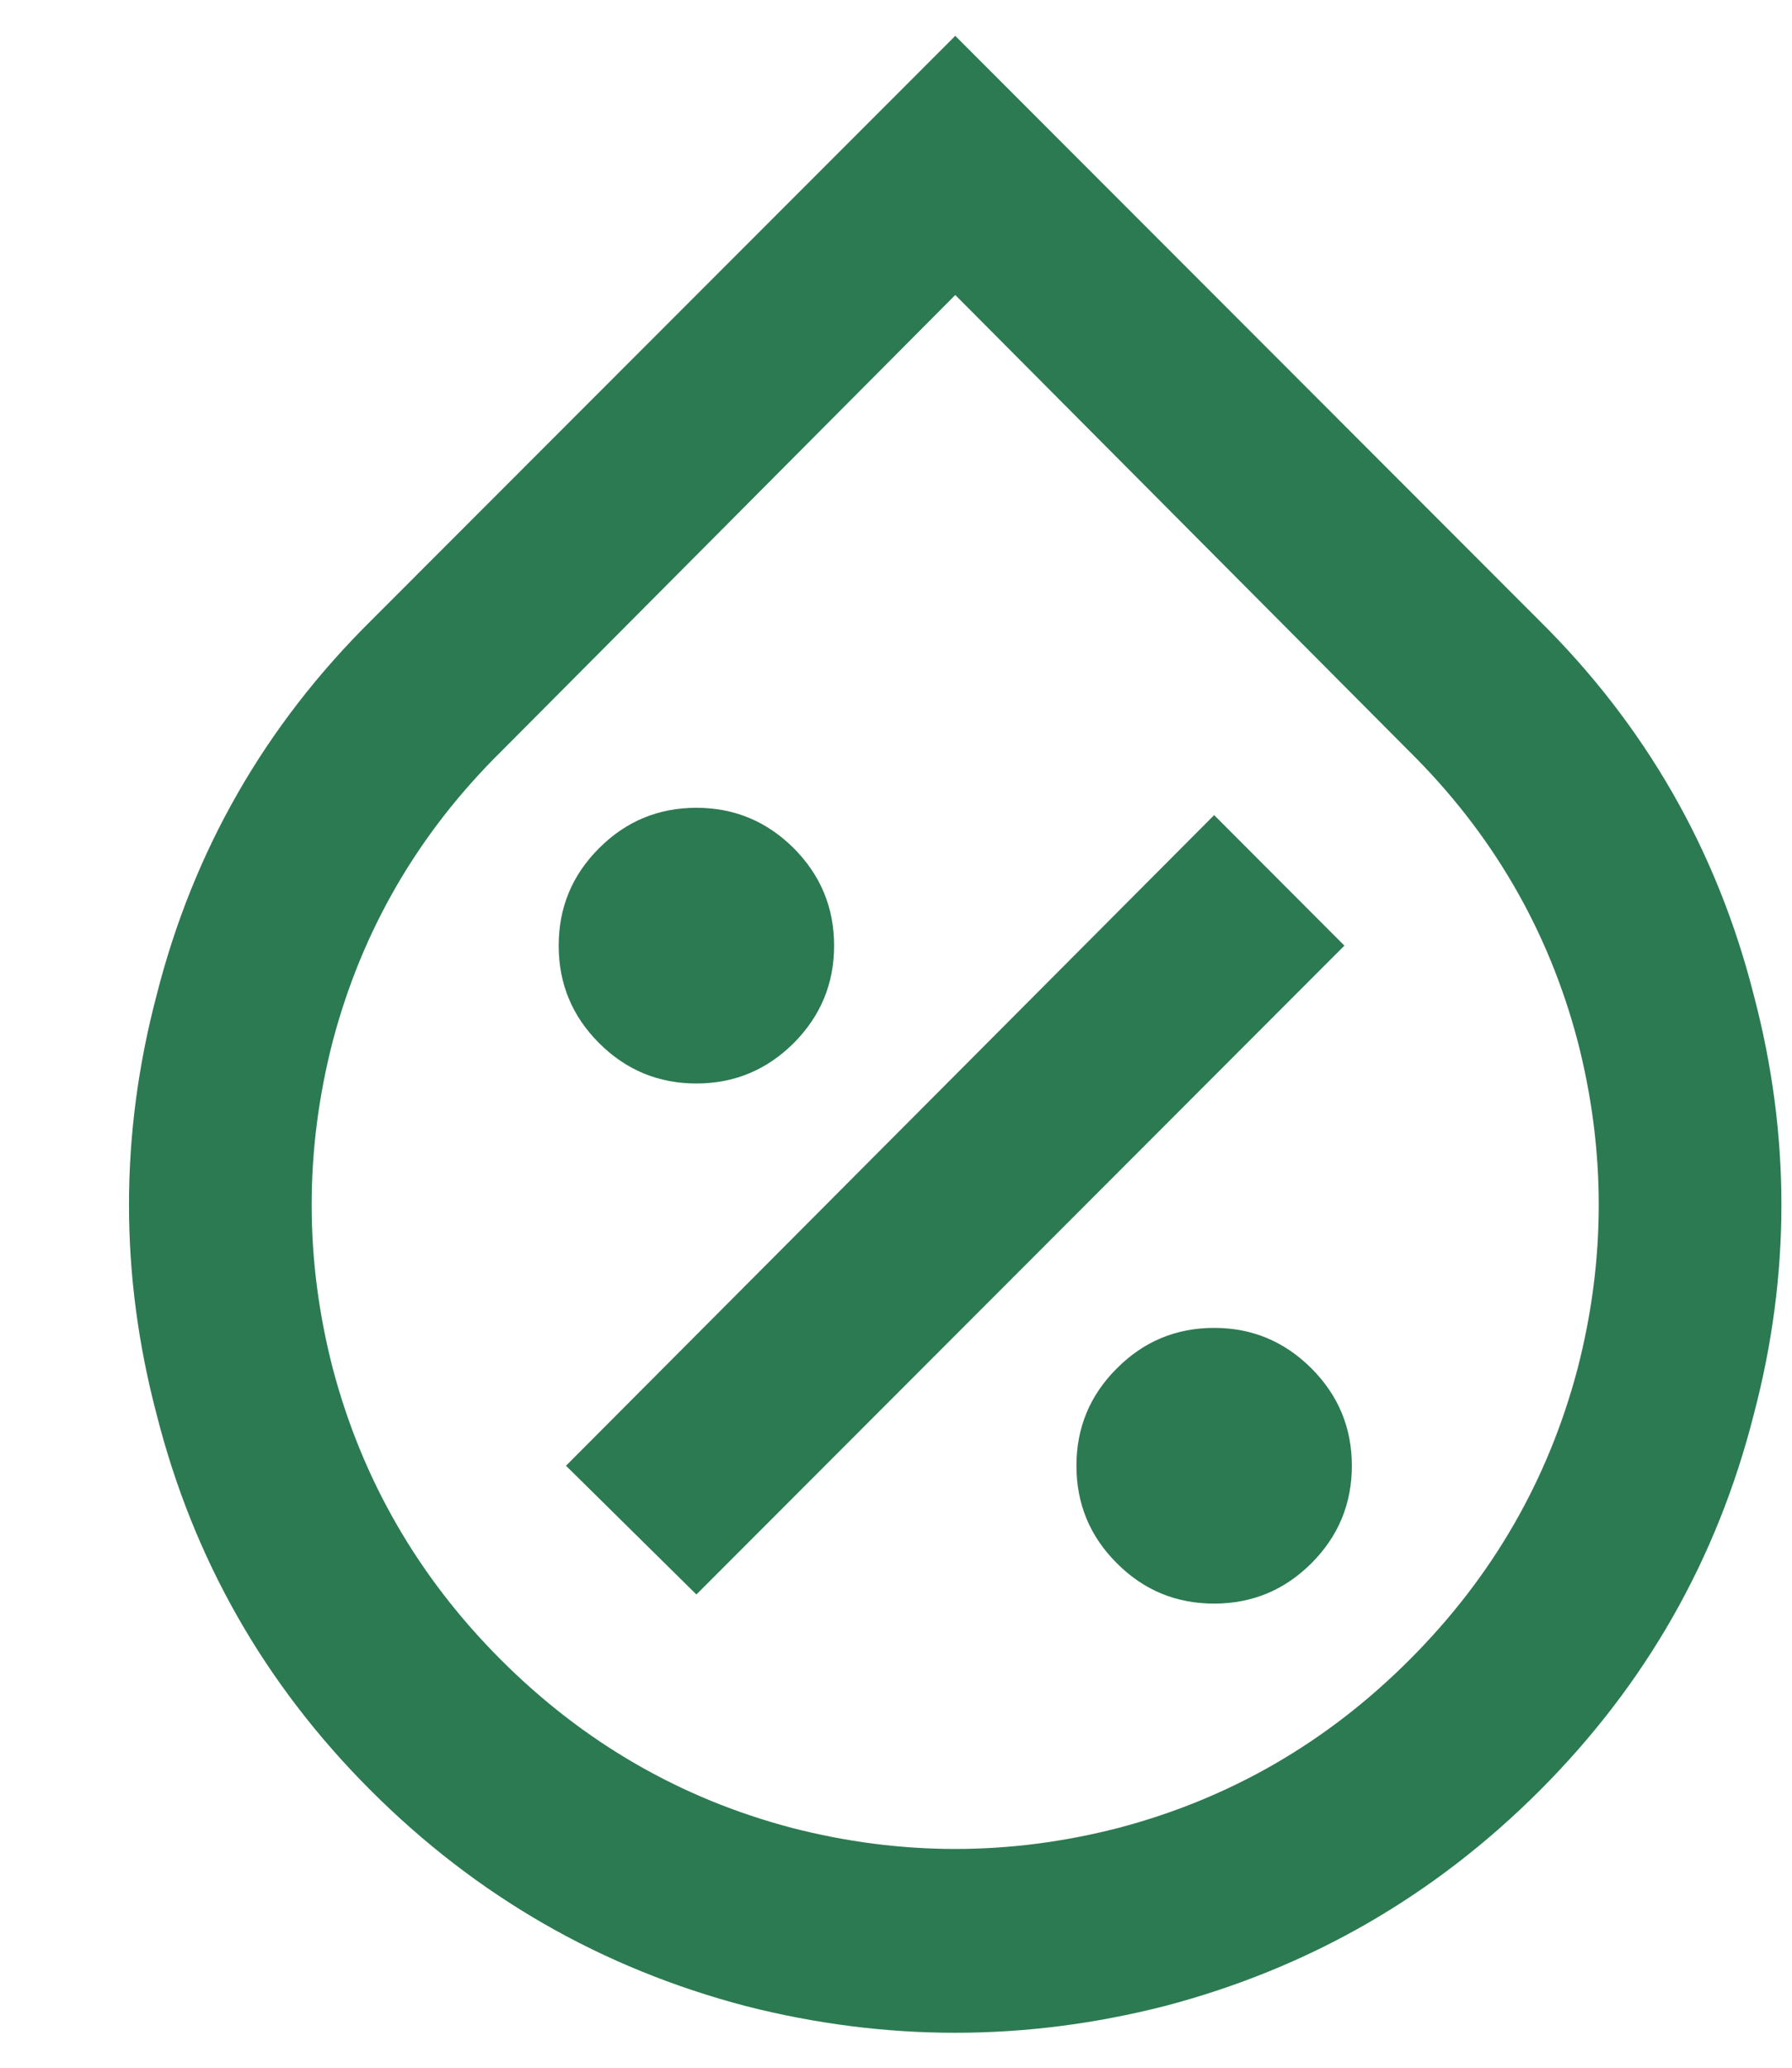 <svg width="13" height="15" viewBox="0 0 13 15" fill="none" xmlns="http://www.w3.org/2000/svg">
<path d="M3.64 5.447L6.93 2.14L10.22 5.447C10.823 6.042 11.232 6.744 11.445 7.553C11.649 8.344 11.649 9.136 11.445 9.927C11.232 10.736 10.826 11.44 10.226 12.04C9.627 12.64 8.923 13.047 8.115 13.26C7.325 13.464 6.535 13.464 5.744 13.26C4.936 13.047 4.233 12.64 3.633 12.04C3.034 11.44 2.628 10.736 2.414 9.927C2.21 9.136 2.21 8.344 2.414 7.553C2.628 6.744 3.036 6.042 3.64 5.447ZM11.165 4.5L6.93 0.26L2.694 4.5C1.922 5.264 1.402 6.171 1.136 7.22C0.869 8.233 0.869 9.247 1.136 10.26C1.402 11.309 1.919 12.218 2.688 12.987C3.456 13.756 4.364 14.278 5.411 14.553C6.424 14.811 7.436 14.811 8.448 14.553C9.496 14.278 10.404 13.756 11.172 12.987C11.94 12.218 12.457 11.309 12.723 10.26C12.99 9.247 12.99 8.233 12.723 7.22C12.457 6.171 11.938 5.264 11.165 4.5ZM9.753 6.86L8.808 5.913L4.106 10.633L5.052 11.567L9.753 6.86ZM4.346 7.567C4.541 7.762 4.776 7.86 5.052 7.86C5.327 7.86 5.562 7.762 5.758 7.567C5.953 7.371 6.051 7.136 6.051 6.86C6.051 6.584 5.953 6.349 5.758 6.153C5.562 5.958 5.327 5.86 5.052 5.86C4.776 5.86 4.541 5.958 4.346 6.153C4.15 6.349 4.053 6.584 4.053 6.86C4.053 7.136 4.15 7.371 4.346 7.567ZM9.514 11.34C9.318 11.536 9.083 11.633 8.808 11.633C8.532 11.633 8.297 11.536 8.102 11.34C7.906 11.145 7.809 10.909 7.809 10.633C7.809 10.358 7.906 10.122 8.102 9.927C8.297 9.731 8.532 9.633 8.808 9.633C9.083 9.633 9.318 9.731 9.514 9.927C9.709 10.122 9.807 10.358 9.807 10.633C9.807 10.909 9.709 11.145 9.514 11.34Z" fill="#2C7A51"/>
</svg>

